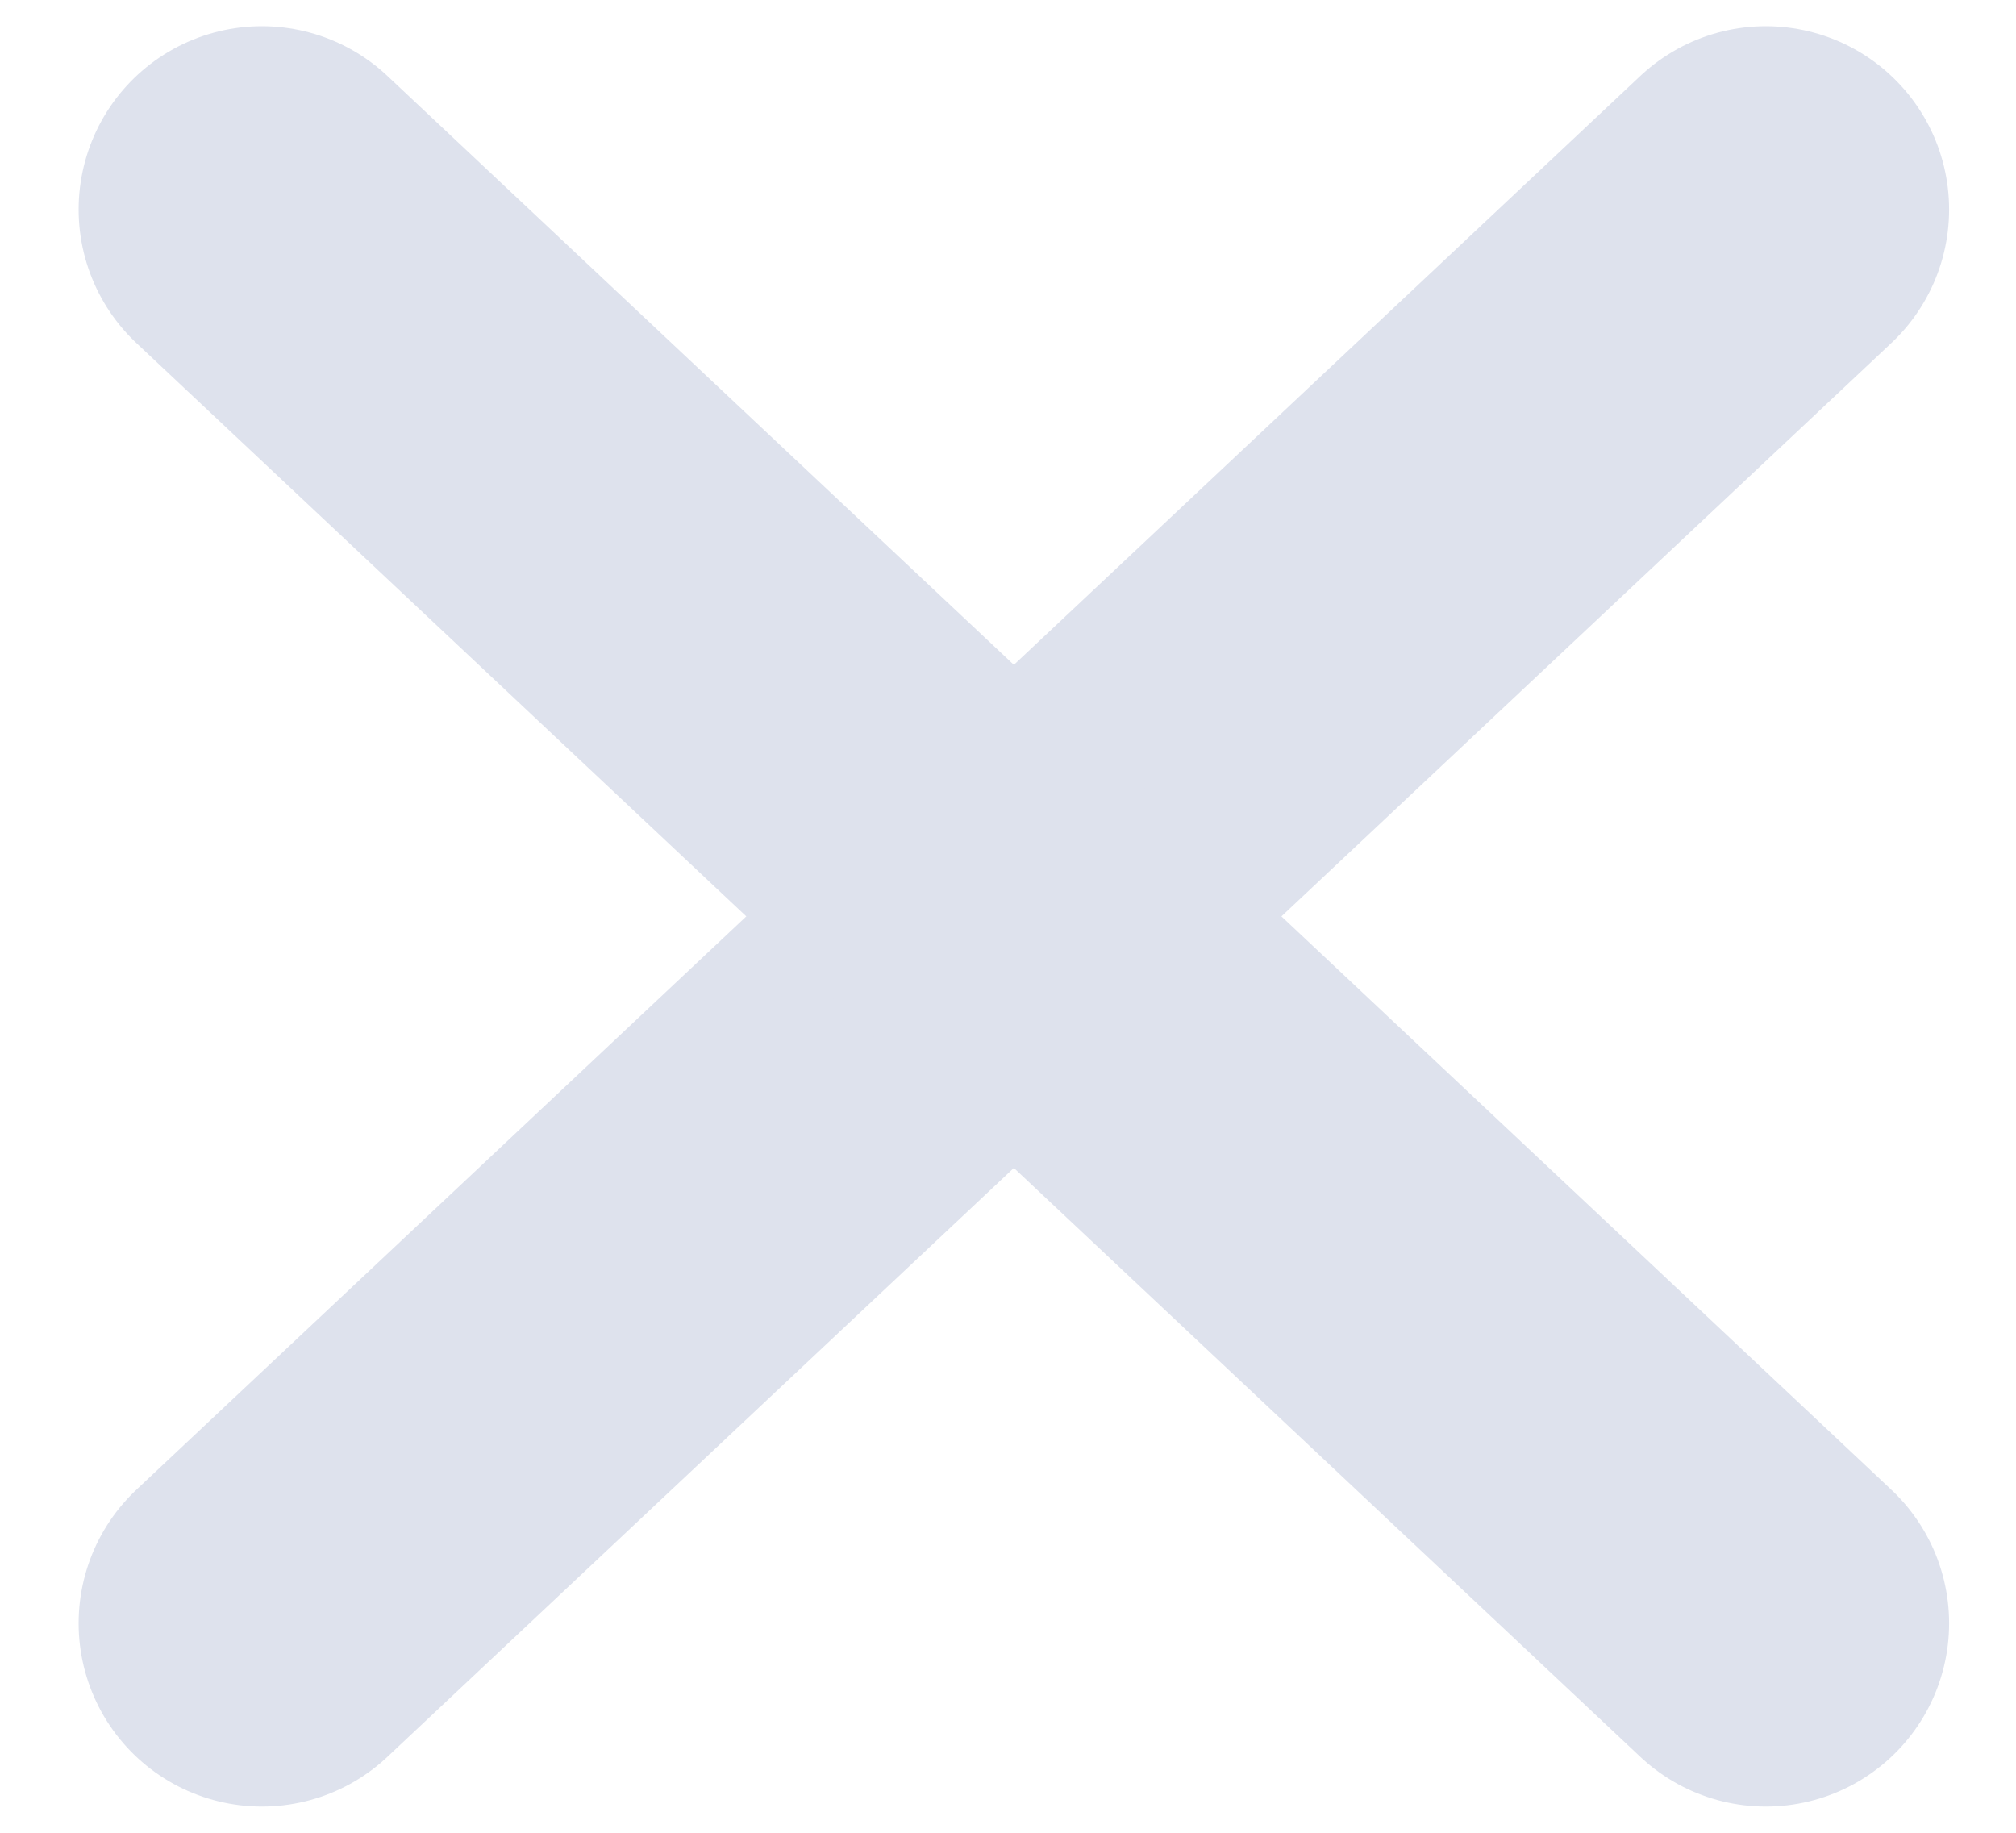 <?xml version="1.0" encoding="UTF-8"?>
<svg width="11px" height="10px" viewBox="0 0 11 10" version="1.1" xmlns="http://www.w3.org/2000/svg" xmlns:xlink="http://www.w3.org/1999/xlink">
    <!-- Generator: Sketch 46.2 (44496) - http://www.bohemiancoding.com/sketch -->
    <title>close</title>
    <desc>Created with Sketch.</desc>
    <defs></defs>
    <g id="First-batch-pages" stroke="none" stroke-width="1" fill="none" fill-rule="evenodd" stroke-linecap="round">
        <g id="Desktop-login" transform="translate(-682, -242)" stroke="#DEE2ED" stroke-width="2">
            <g id="close" transform="translate(683.277, 243)">
                <path d="M0.152,7.857 L8.358,0.143" id="Line-Copy-2"></path>
                <path d="M0.152,7.857 L8.358,0.143" id="Line-Copy-2" transform="translate(4.255, 4) scale(-1, 1) translate(-4.255, -4) "></path>
            </g>
        </g>
    </g>
</svg>
